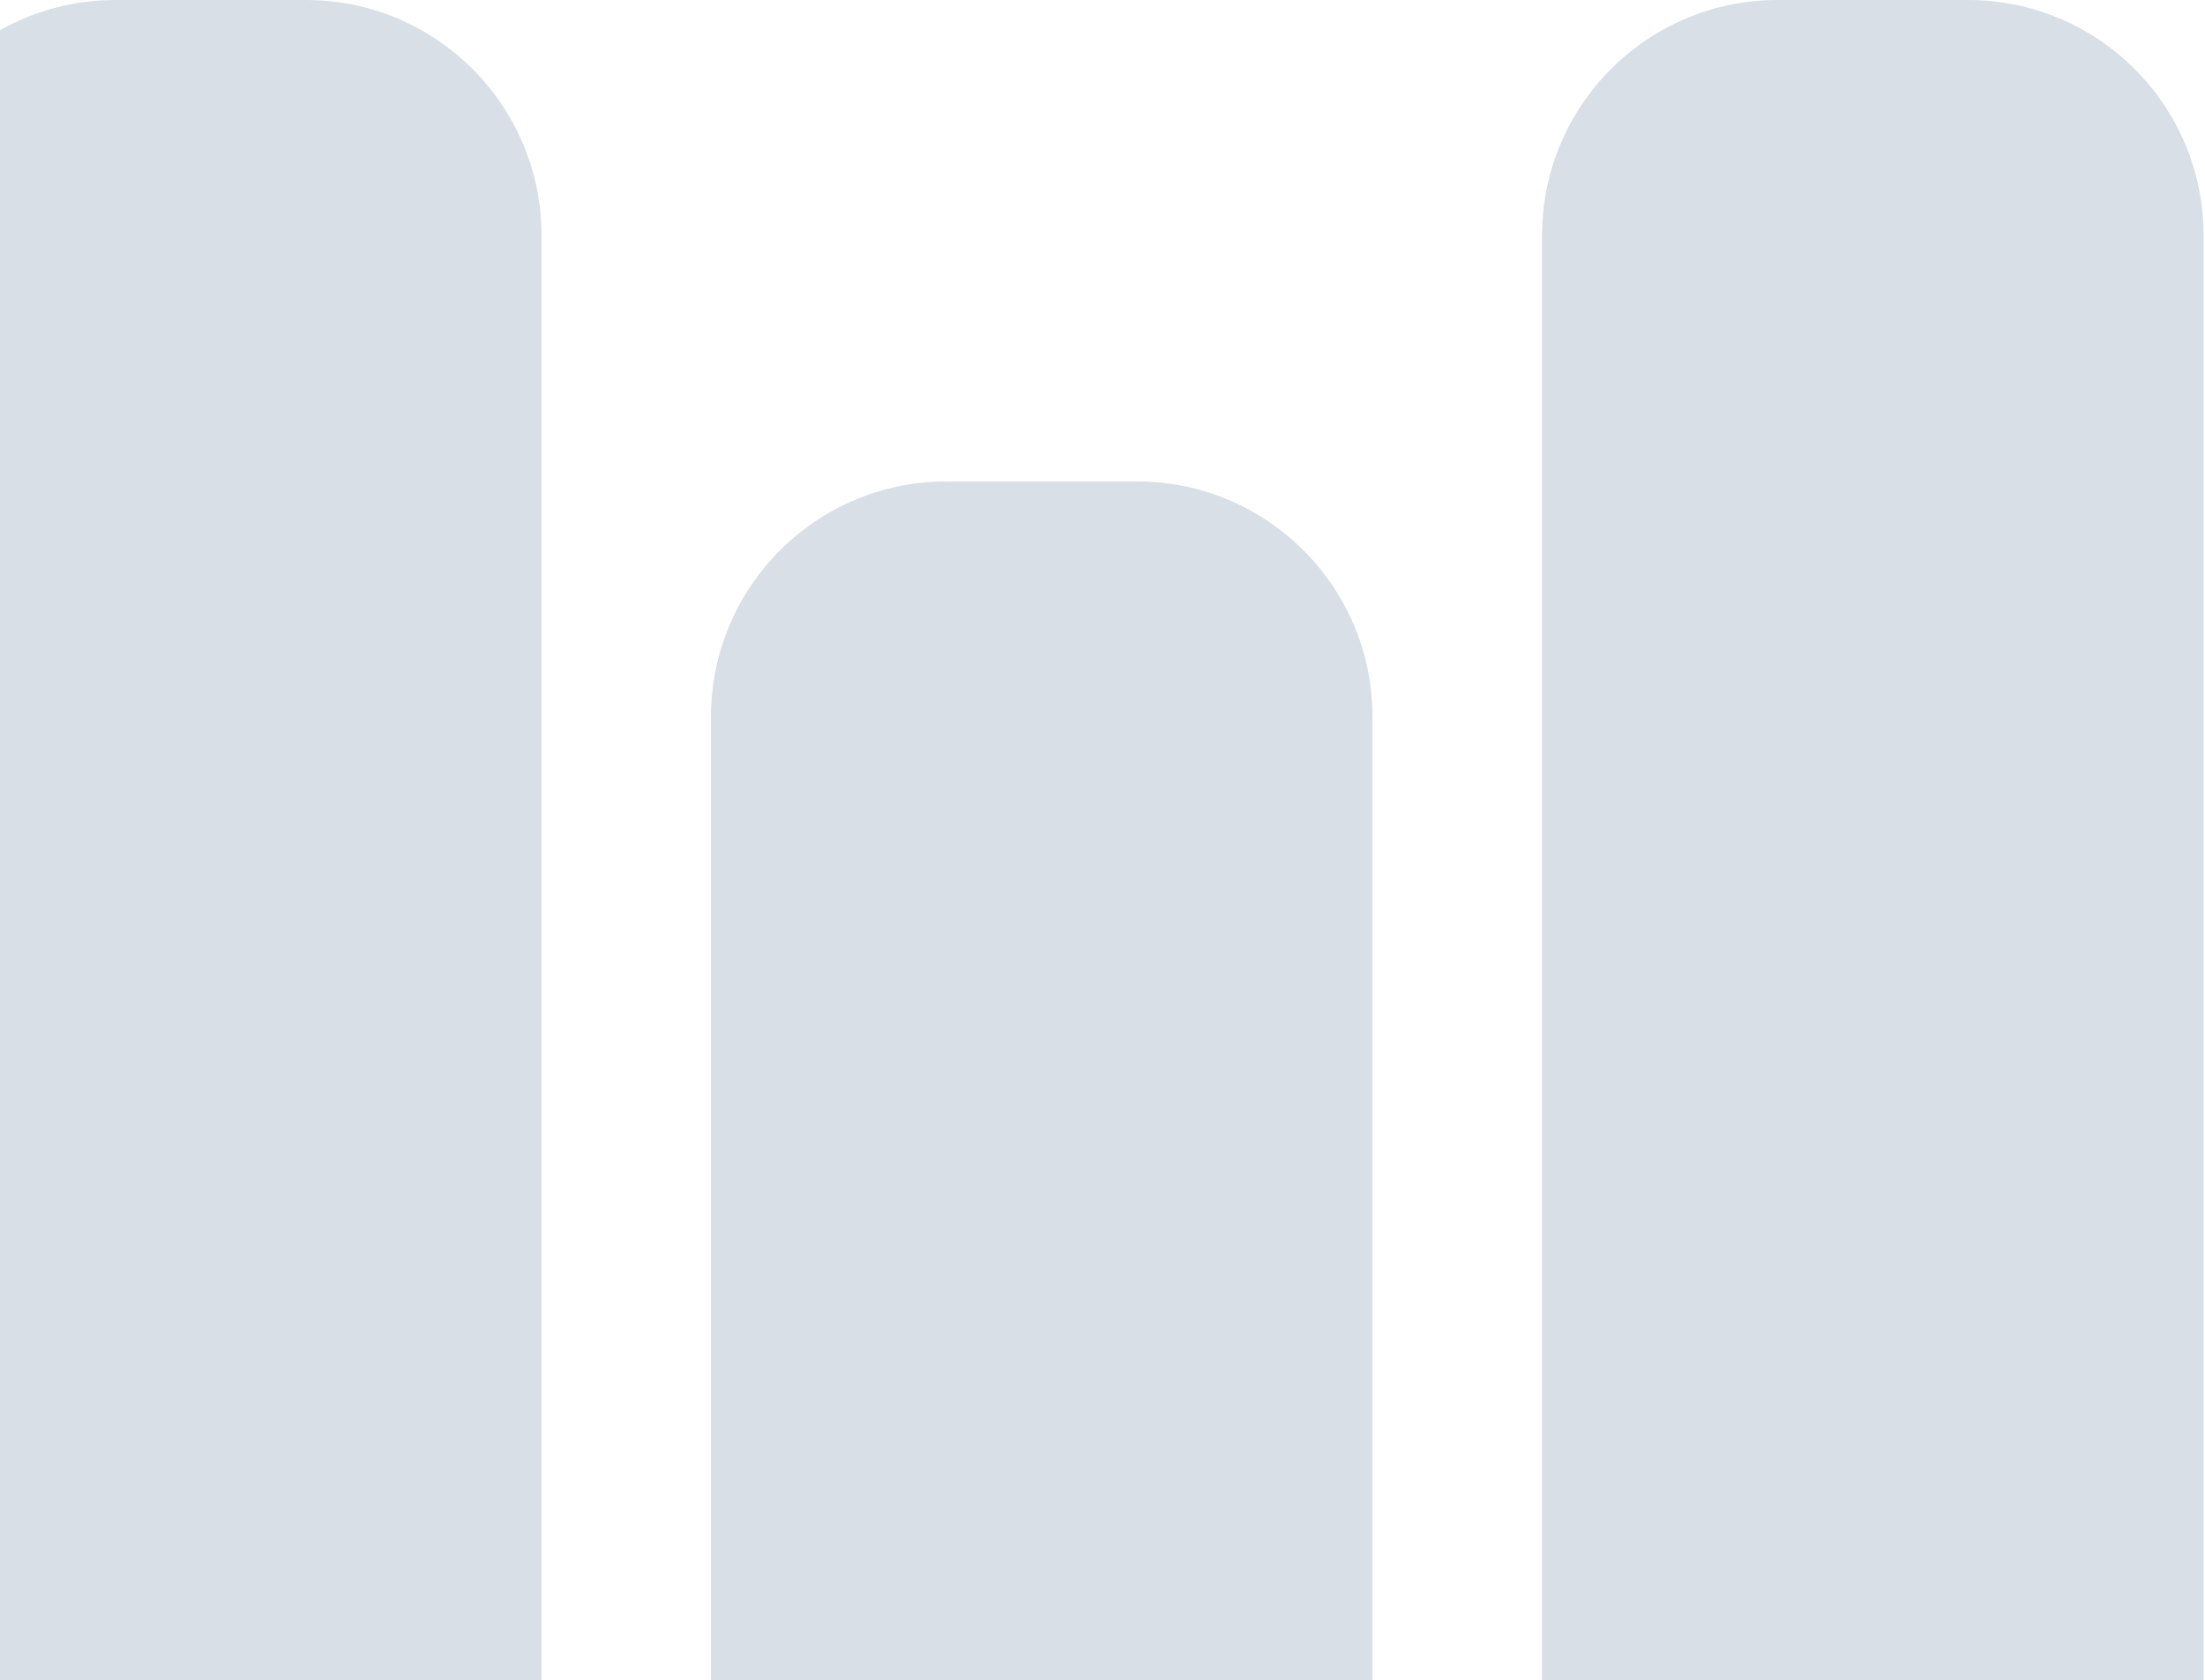 <svg width="349" height="266" viewBox="0 0 349 266" fill="none" xmlns="http://www.w3.org/2000/svg">
<path d="M48.428 0H18.284C-2.307 0 -19 16.693 -19 37.284V265.716C-19 286.307 -2.307 303 18.284 303H48.428C69.019 303 85.712 286.307 85.712 265.716V37.284C85.712 16.693 69.019 0 48.428 0Z" fill="#05285E" fill-opacity="0.15"/>
<path d="M179.954 76.205H149.81C129.219 76.205 112.526 92.898 112.526 113.49V265.71C112.526 286.301 129.219 302.994 149.81 302.994H179.954C200.545 302.994 217.238 286.301 217.238 265.71V113.49C217.238 92.898 200.545 76.205 179.954 76.205Z" fill="#05285E" fill-opacity="0.15"/>
<path d="M311.497 0H281.354C260.762 0 244.069 16.693 244.069 37.284V265.716C244.069 286.307 260.762 303 281.354 303H311.497C332.089 303 348.782 286.307 348.782 265.716V37.284C348.782 16.693 332.089 0 311.497 0Z" fill="#05285E" fill-opacity="0.15"/>
</svg>
